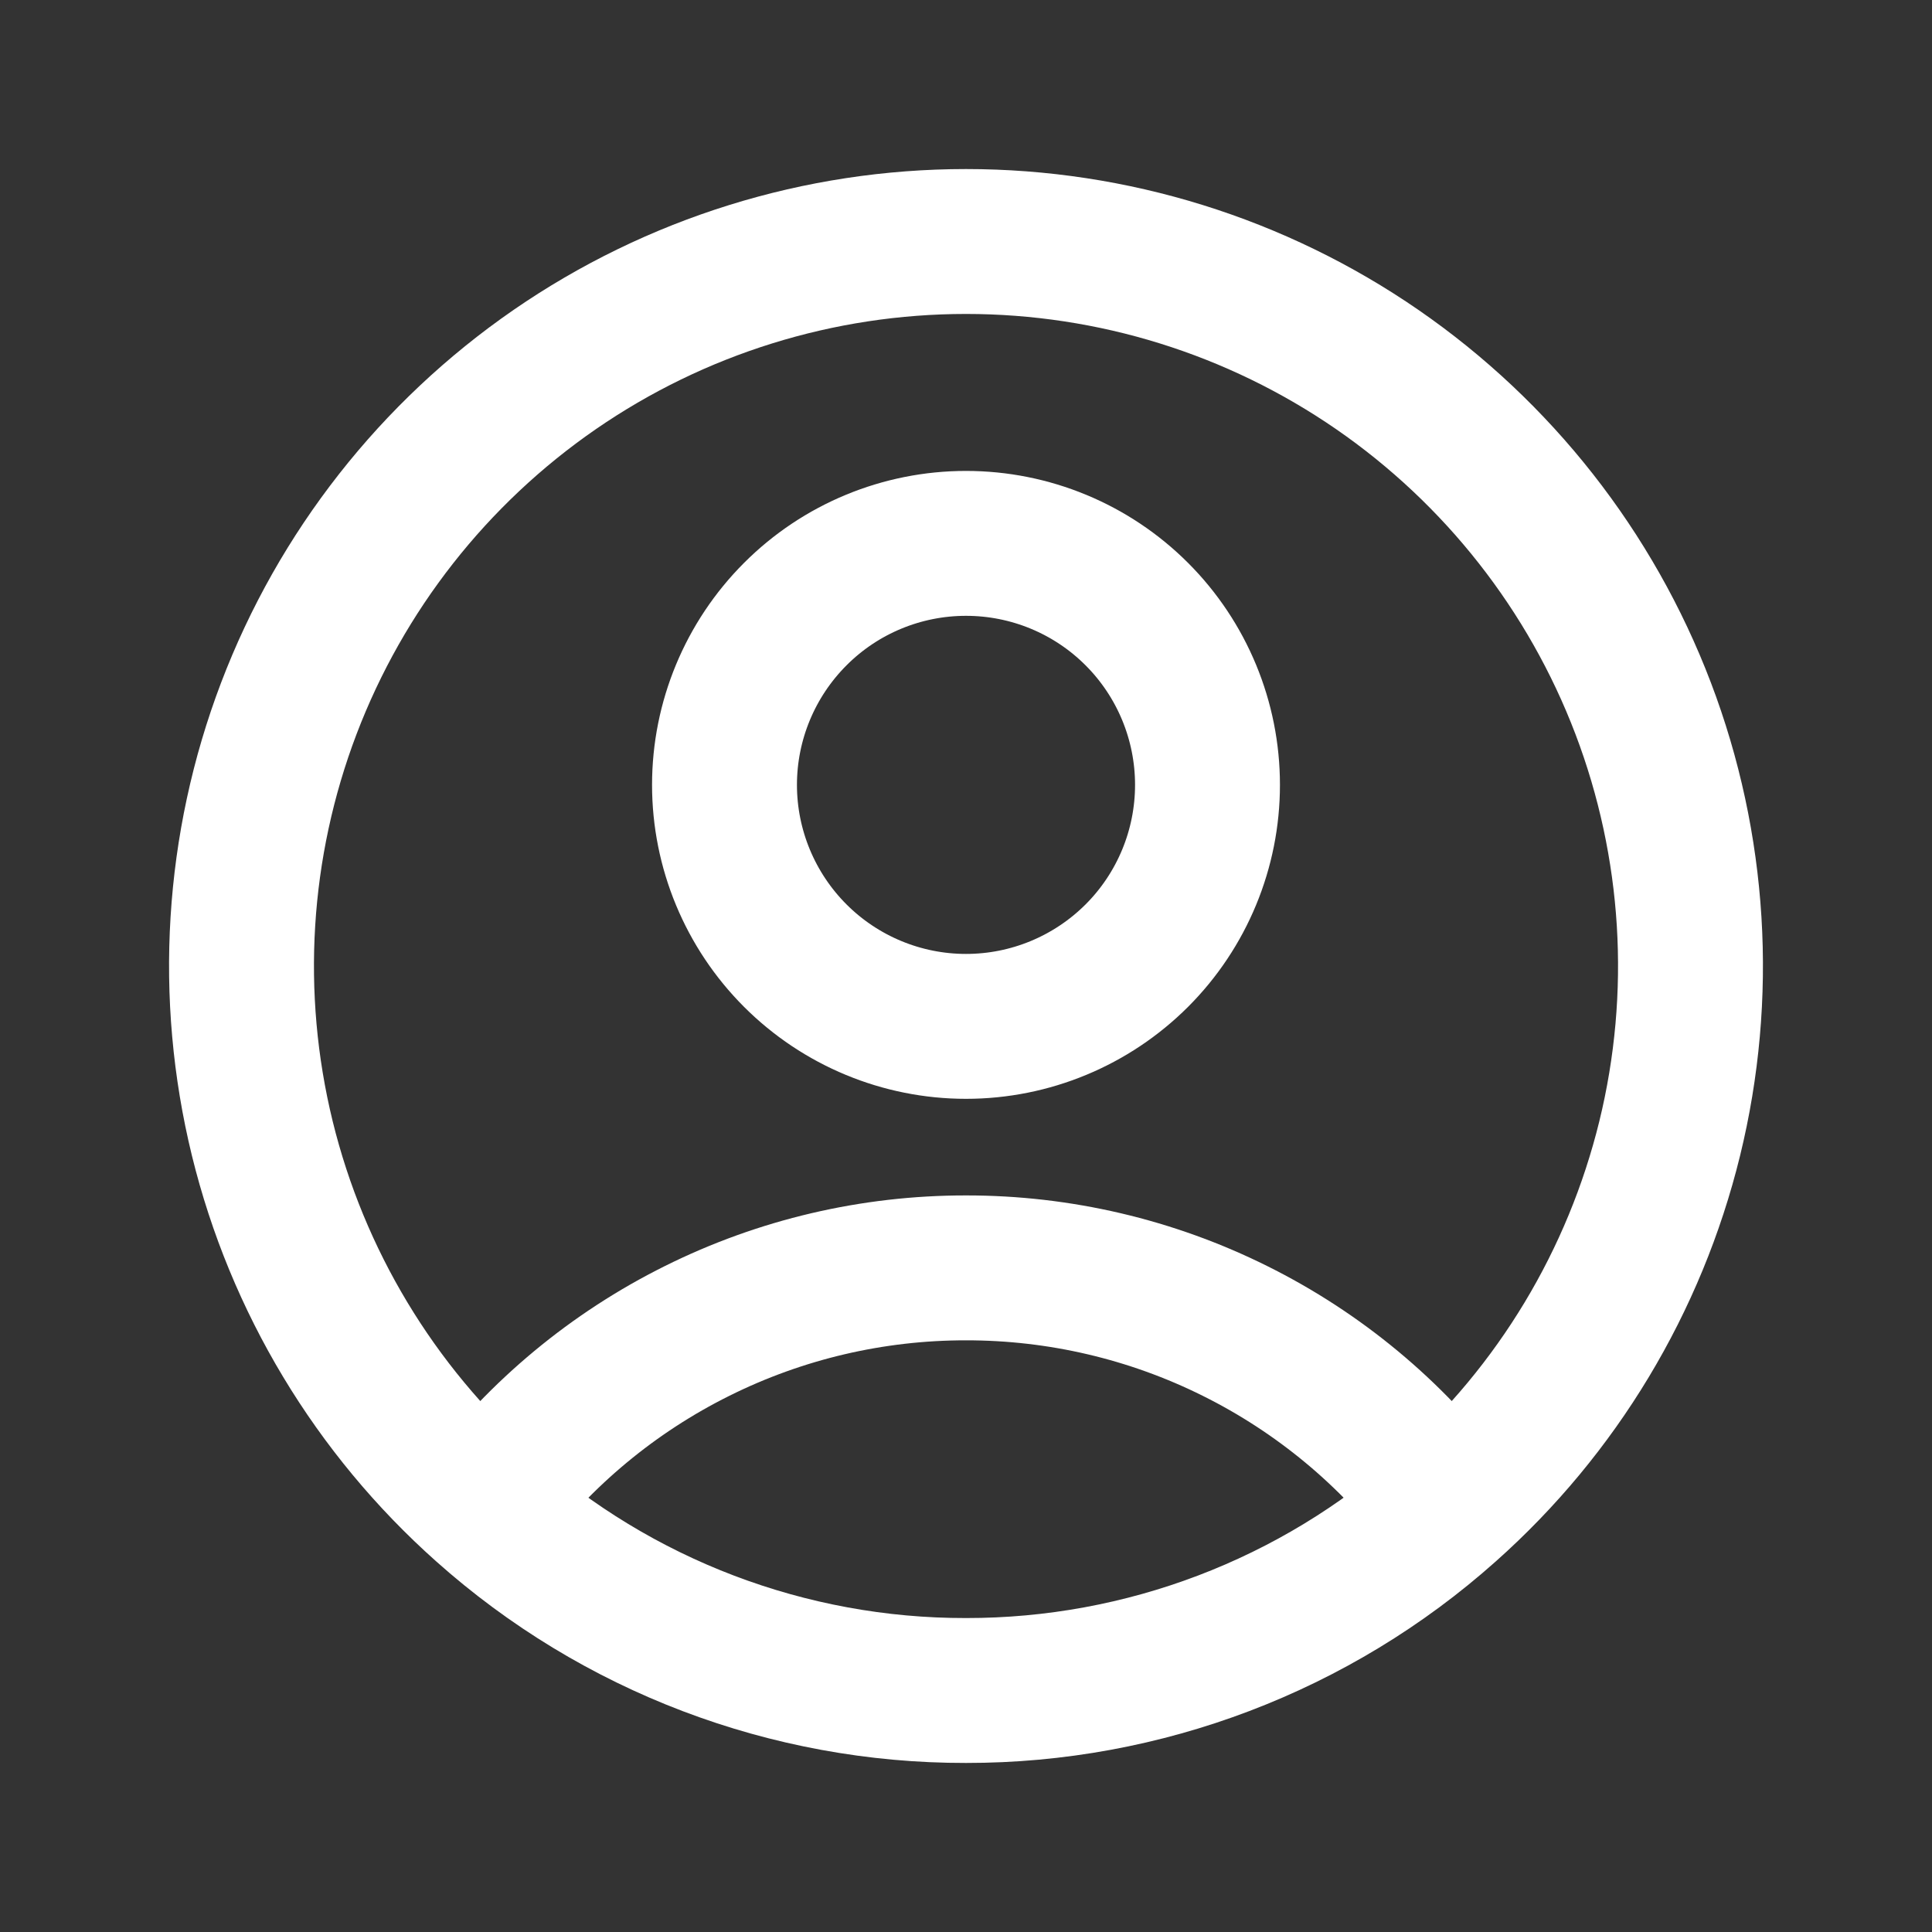 <svg width="20" height="20" viewBox="0 0 20 20" fill="none" xmlns="http://www.w3.org/2000/svg">
<rect x="0" y="0" width="20" height="20" fill="#333333" stroke="none"/>
<path d="M14.985 15.604C14.403 14.833 13.65 14.208 12.785 13.778C11.92 13.347 10.966 13.124 10 13.125C9.034 13.124 8.081 13.347 7.216 13.778C6.351 14.208 5.598 14.833 5.015 15.604M14.985 15.604C16.122 14.593 16.923 13.261 17.285 11.784C17.646 10.307 17.551 8.755 17.01 7.333C16.469 5.912 15.509 4.689 14.257 3.825C13.005 2.962 11.521 2.5 10 2.5C8.479 2.5 6.995 2.962 5.743 3.825C4.491 4.689 3.531 5.912 2.99 7.333C2.449 8.755 2.354 10.307 2.715 11.784C3.077 13.261 3.879 14.593 5.015 15.604M14.985 15.604C13.614 16.827 11.838 17.502 10 17.5C8.162 17.503 6.387 16.828 5.015 15.604M12.5 8.125C12.5 8.788 12.237 9.424 11.768 9.893C11.299 10.361 10.664 10.625 10 10.625C9.337 10.625 8.701 10.361 8.233 9.893C7.764 9.424 7.5 8.788 7.5 8.125C7.5 7.462 7.764 6.826 8.233 6.357C8.701 5.888 9.337 5.625 10 5.625C10.664 5.625 11.299 5.888 11.768 6.357C12.237 6.826 12.5 7.462 12.5 8.125Z" stroke="white" stroke-width="1.5" stroke-linecap="round" stroke-linejoin="round"/>
</svg>
